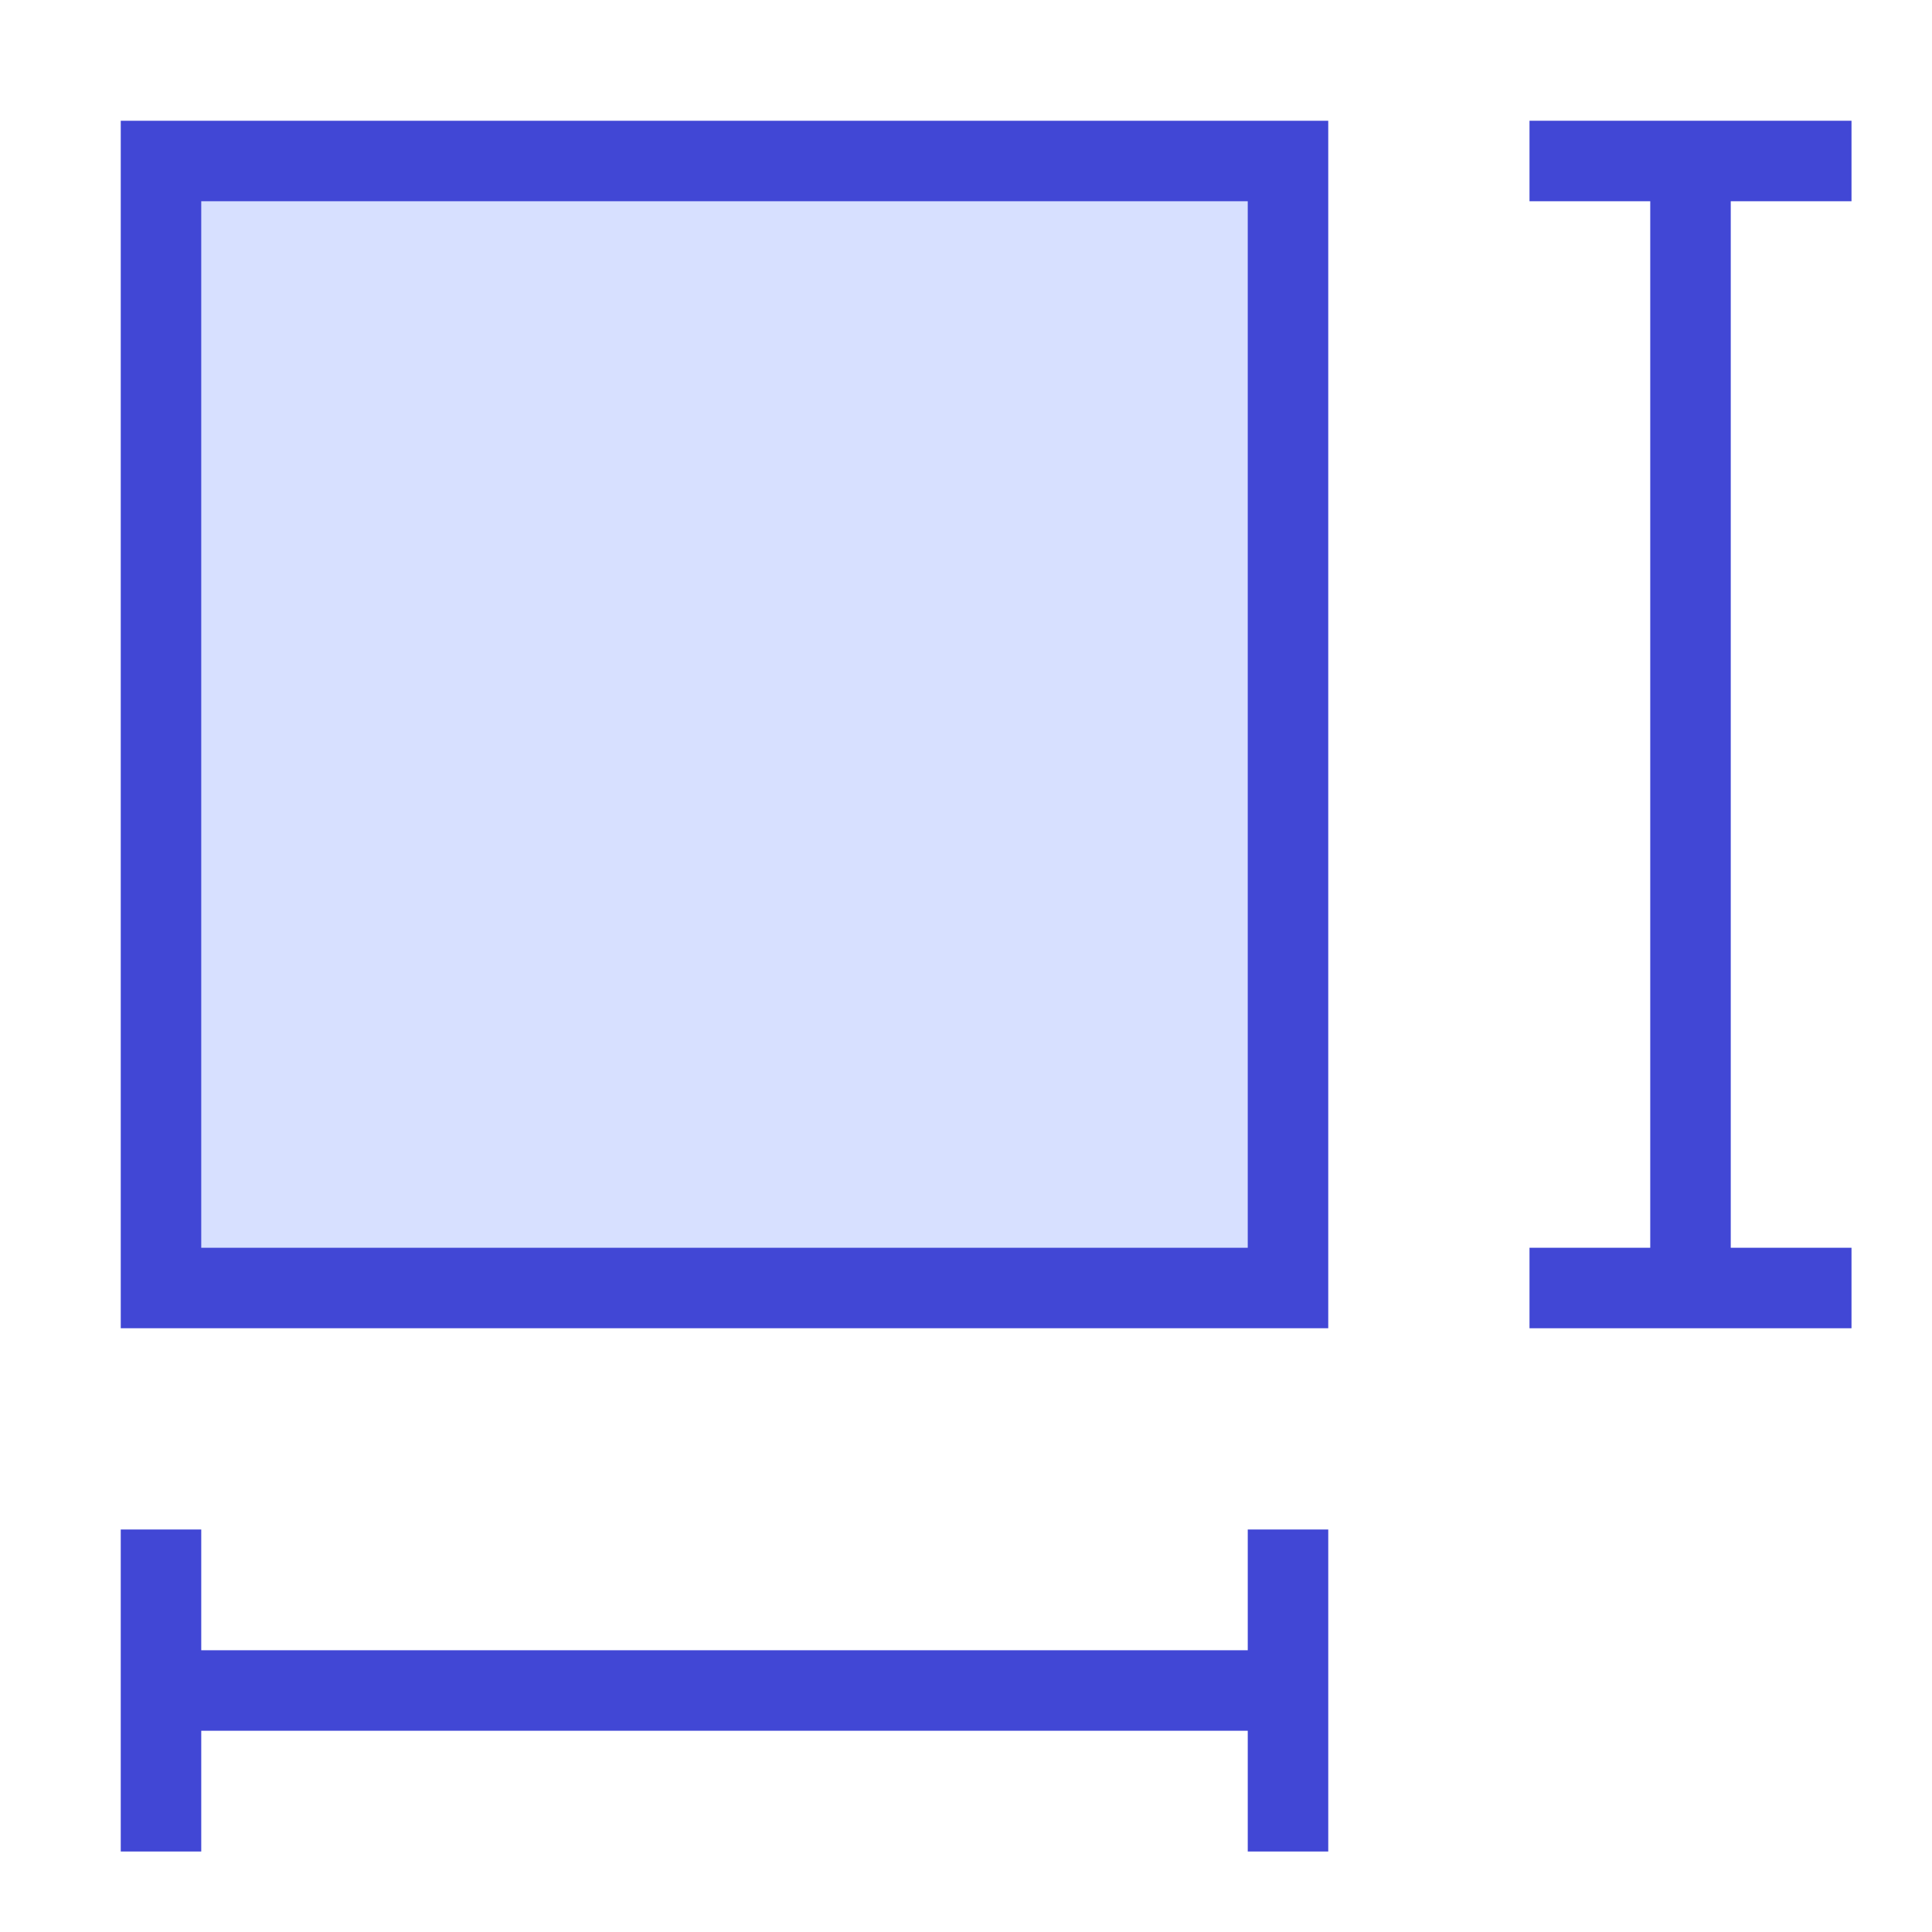 <svg xmlns="http://www.w3.org/2000/svg" fill="none" viewBox="0 0 24 24" id="Sizing--Streamline-Sharp">
  <desc>
    Sizing Streamline Icon: https://streamlinehq.com
  </desc>
  <g id="sizing">
    <path id="Vector 3039" stroke="#4147d5" d="M19 2h4" stroke-width="1"></path>
    <path id="Vector 3042" stroke="#4147d5" d="M16 23v-4" stroke-width="1"></path>
    <path id="Vector 3043" stroke="#4147d5" d="M2 23v-4" stroke-width="1"></path>
    <path id="Vector 3044" stroke="#4147d5" d="M2 21h14" stroke-width="1"></path>
    <path id="Vector 3040" stroke="#4147d5" d="M19 16h4" stroke-width="1"></path>
    <path id="Vector 3041" stroke="#4147d5" d="M21 16V2" stroke-width="1"></path>
    <path id="Rectangle 1786" fill="#d7e0ff" d="M2 2h14v14H2z" stroke-width="1"></path>
    <path id="Rectangle 1787" stroke="#4147d5" d="M2 2h14v14H2z" stroke-width="1"></path>
  </g>
</svg>